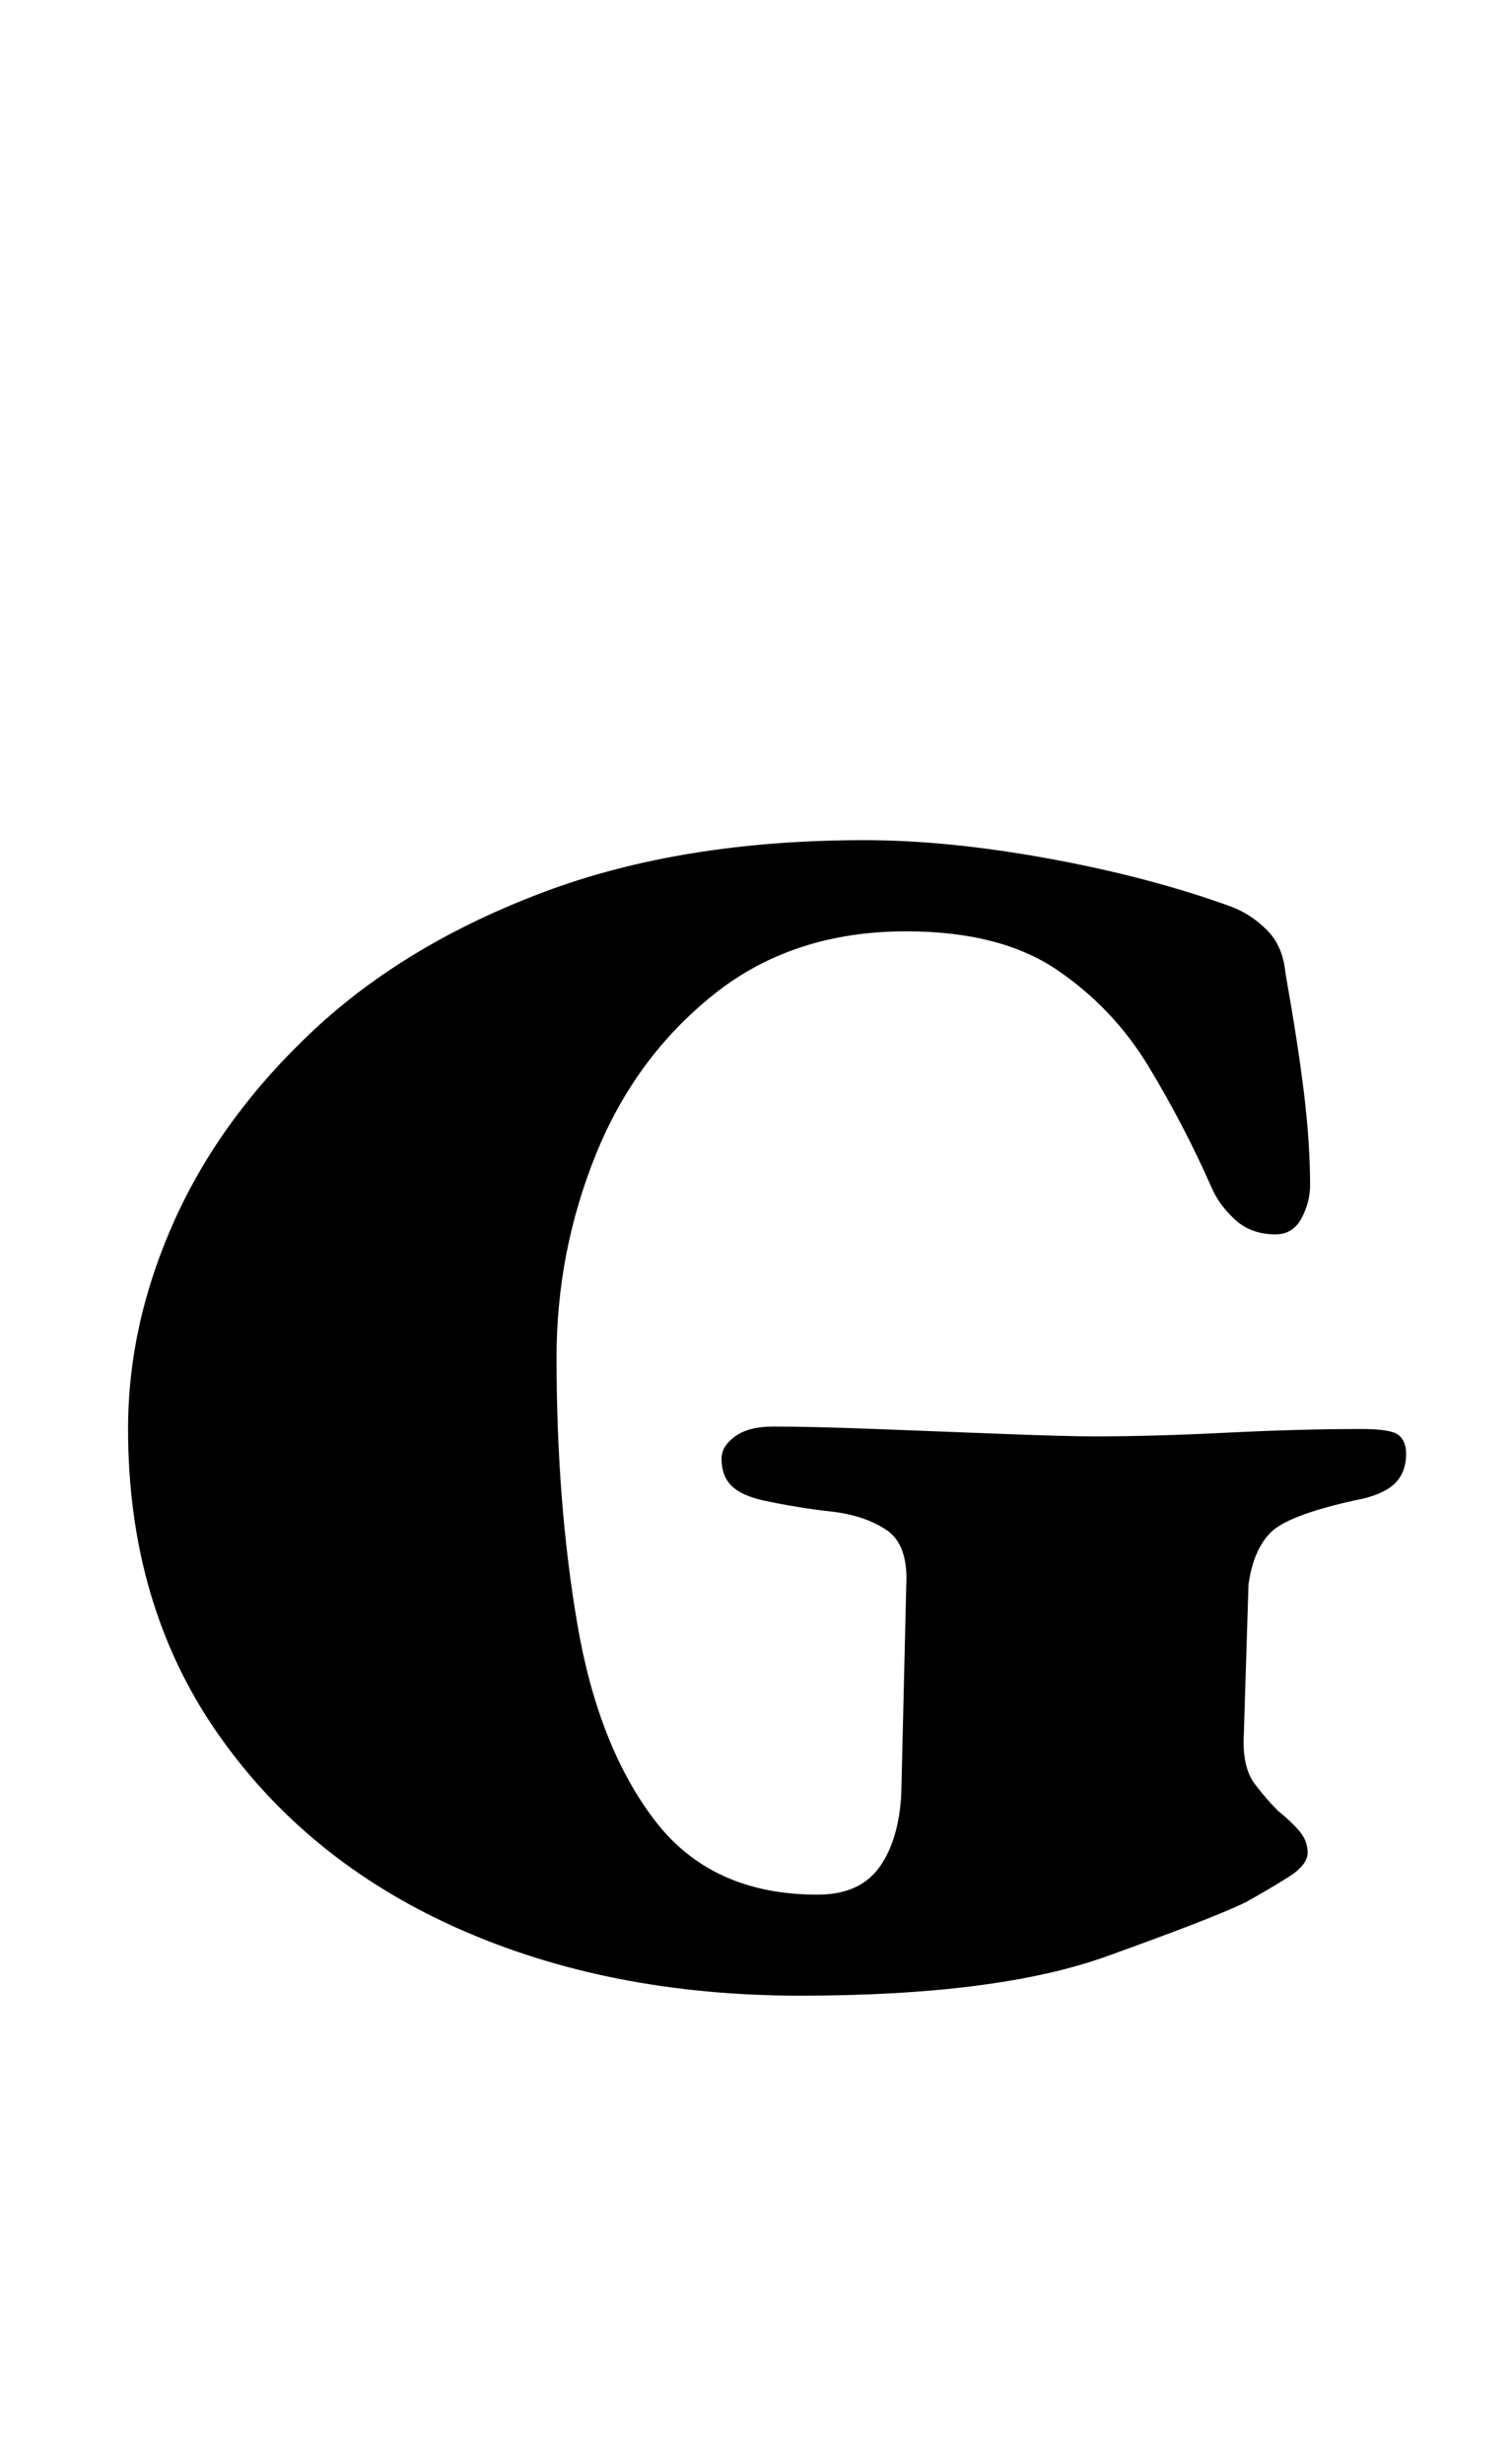 <?xml version="1.0" standalone="no"?>
<!DOCTYPE svg PUBLIC "-//W3C//DTD SVG 1.1//EN" "http://www.w3.org/Graphics/SVG/1.1/DTD/svg11.dtd" >
<svg xmlns="http://www.w3.org/2000/svg" xmlns:xlink="http://www.w3.org/1999/xlink" version="1.1" viewBox="-10 0 614 1000">
  <g transform="matrix(1 0 0 -1 0 800)">
   <path fill="currentColor"
d="M315 -10q-78 0 -139.5 27.5t-97.5 79.5t-36 123q0 43 19 85t56.5 77t93.5 56t130 21q34 0 75 -7.5t74 -19.5q8 -3 14.5 -9.5t7.5 -17.5q5 -28 7.5 -48.5t2.5 -37.5q0 -7 -3.5 -13.5t-10.5 -6.5q-10 0 -16.5 6t-9.5 13q-11 25 -25.5 49t-37.5 39.5t-61 15.5
q-46 0 -78 -25.5t-48 -65t-16 -82.5q0 -59 8.5 -108.5t31.5 -79.5t66 -30q17 0 25 11t9 30l2 84q1 17 -8 23t-22.5 7.5t-27.5 4.5q-9 2 -13 6t-4 11q0 5 5.5 9t15.5 4q15 0 41.5 -1t52 -2t37.5 -1q23 0 53 1.5t55 1.5q12 0 15 -2.5t3 -7.5q0 -8 -5 -12.5t-16 -6.5
q-27 -6 -34 -13t-9 -21l-2 -64q0 -11 4.5 -17t9.5 -11q5 -4 8.5 -8t3.5 -9t-8 -10t-17 -10q-12 -6 -56.5 -22t-124.5 -16z" />
  </g>

</svg>

